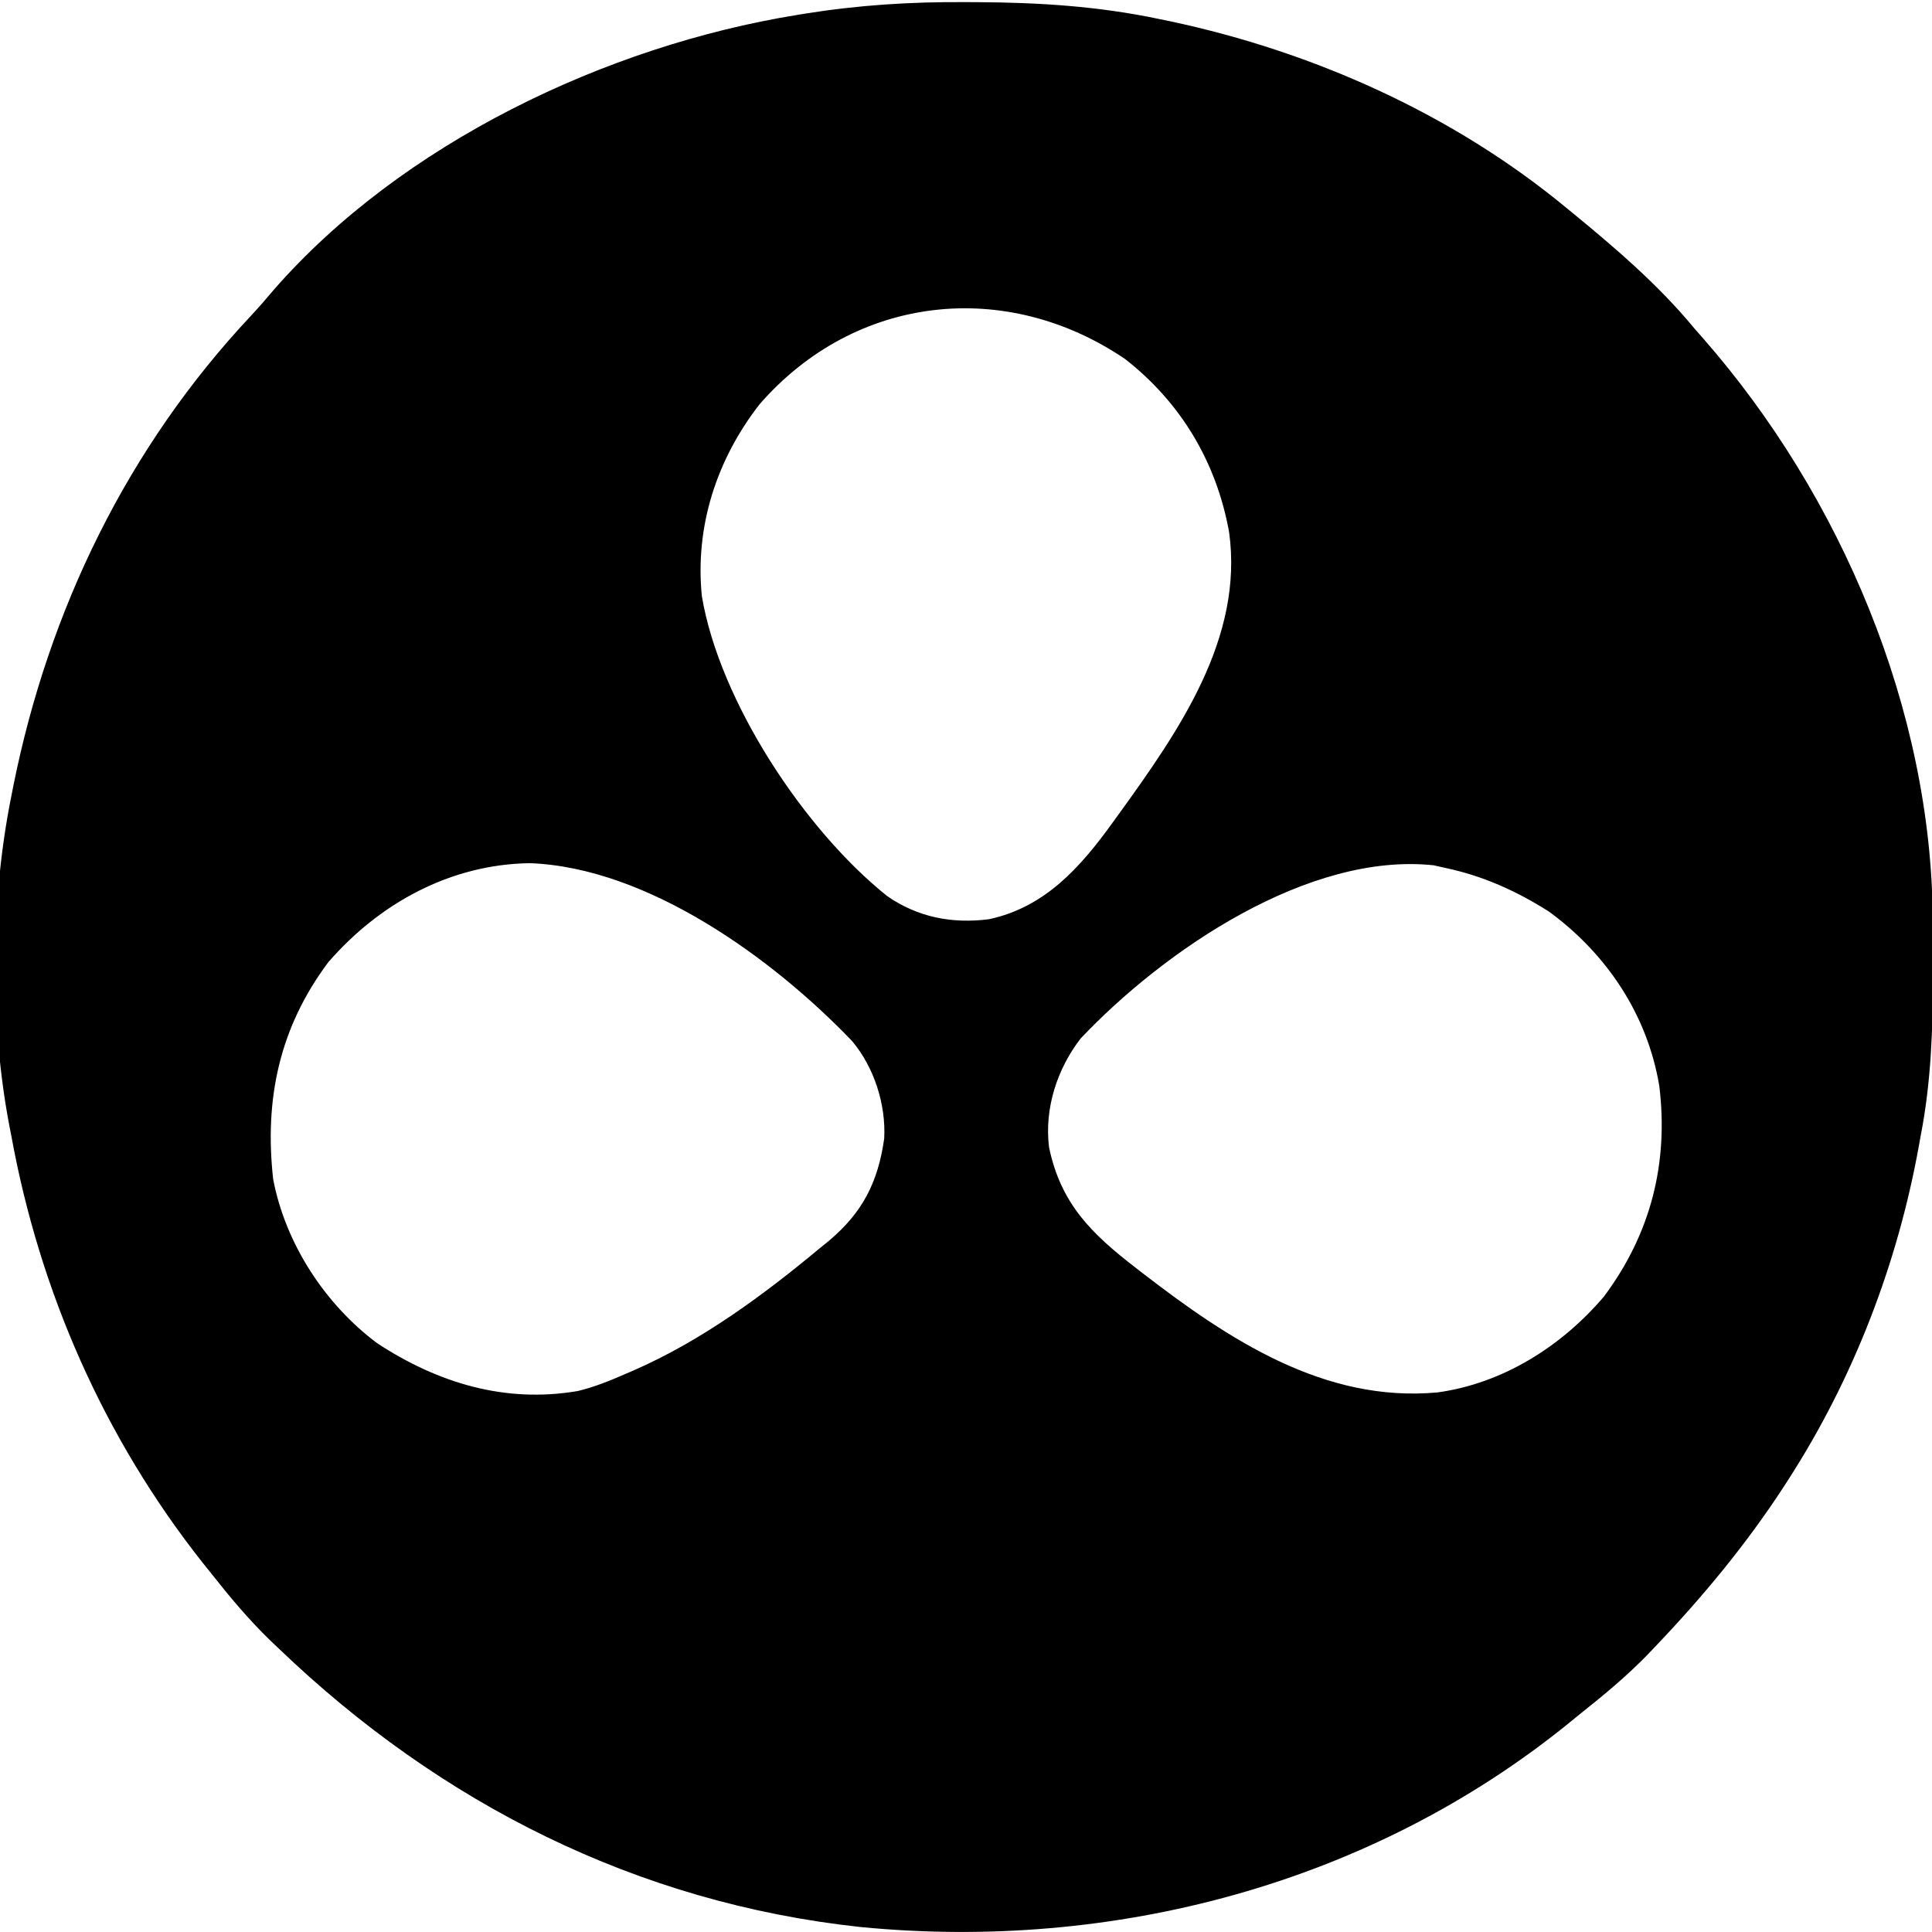 <?xml version="1.0" encoding="UTF-8"?>
<svg version="1.1" xmlns="http://www.w3.org/2000/svg" width="512" height="512">
<path d="M0 0 C0.997 0.003 1.994 0.006 3.021 0.009 C19.429 0.083 35.273 1.055 51.375 4.438 C52.39 4.646 53.406 4.855 54.452 5.071 C92.382 13.13 129.392 29.669 159.375 54.438 C159.894 54.862 160.414 55.287 160.949 55.724 C172.447 65.144 183.897 74.95 193.375 86.438 C194.179 87.354 194.984 88.271 195.812 89.215 C232.245 130.85 256.286 187.543 256.578 243.23 C256.585 244.131 256.592 245.032 256.599 245.959 C256.617 248.848 256.623 251.736 256.625 254.625 C256.626 256.106 256.626 256.106 256.627 257.617 C256.611 272.108 256.158 286.178 253.375 300.438 C253.214 301.335 253.053 302.232 252.887 303.156 C247.233 334.404 235.579 364.721 218.375 391.438 C217.948 392.102 217.52 392.766 217.08 393.45 C207.239 408.556 195.804 422.398 183.375 435.438 C182.617 436.237 181.859 437.036 181.078 437.859 C175.55 443.544 169.583 448.516 163.375 453.438 C162.303 454.312 161.231 455.187 160.16 456.062 C107.55 498.739 39.384 516.643 -27.555 510.121 C-86.754 503.759 -138.942 477.341 -181.625 436.438 C-182.446 435.658 -183.267 434.878 -184.113 434.074 C-189.773 428.571 -194.742 422.634 -199.625 416.438 C-200.418 415.45 -201.211 414.463 -202.027 413.445 C-228.078 380.439 -245.099 341.76 -252.625 300.438 C-252.789 299.602 -252.952 298.766 -253.121 297.905 C-258.393 270.293 -258.181 237.978 -252.625 210.438 C-252.448 209.536 -252.271 208.634 -252.089 207.705 C-242.716 160.992 -221.805 117.947 -189.105 83.105 C-187.062 80.908 -185.114 78.674 -183.188 76.375 C-149.217 37.413 -94.902 11.622 -44.625 3.438 C-43.505 3.253 -43.505 3.253 -42.362 3.065 C-28.194 0.787 -14.34 -0.094 0 0 Z M-54.375 106.625 C-65.708 121.222 -71.491 138.971 -69.625 157.438 C-64.916 185.397 -42.424 219.369 -20.562 236.875 C-12.438 242.525 -3.329 244.302 6.496 243.035 C21.299 239.848 30.636 229.356 39.188 217.5 C39.786 216.676 40.385 215.852 41.002 215.003 C56.653 193.286 74.028 168.57 70.091 140.404 C66.753 121.95 57.372 106.158 42.523 94.574 C10.998 73.179 -29.006 77.442 -54.375 106.625 Z M-168.625 254.438 C-181.582 271.746 -185.612 290.77 -183.227 311.98 C-179.958 329.067 -169.485 345.089 -155.625 355.438 C-139.539 365.956 -121.766 371.371 -102.485 368.071 C-98.004 366.99 -93.836 365.288 -89.625 363.438 C-89.013 363.175 -88.401 362.912 -87.771 362.641 C-69.844 354.809 -53.609 342.888 -38.625 330.438 C-37.742 329.719 -36.859 329.001 -35.949 328.262 C-27.028 320.742 -22.956 312.769 -21.305 301.191 C-20.805 292.116 -23.984 282.256 -29.828 275.312 C-50.764 253.467 -83.929 229.357 -115.188 228.188 C-136.246 228.475 -155.057 238.798 -168.625 254.438 Z M30.766 274.633 C24.483 282.786 21.134 293.178 22.375 303.438 C25.487 318.441 33.627 326.371 45.375 335.438 C45.943 335.879 46.51 336.32 47.095 336.774 C70.032 354.465 95.361 371.22 125.375 368.438 C142.664 366.049 158.231 356.213 169.43 343.043 C181.821 326.446 186.604 307.746 184.107 287.235 C180.969 268.405 170.223 252.254 154.879 241.027 C146.285 235.571 137.367 231.544 127.375 229.438 C126.364 229.211 125.354 228.984 124.312 228.75 C91.046 225.211 52.843 251.329 30.766 274.633 Z " fill="#000000" transform="translate(255.625,0.562)"/>
</svg>
